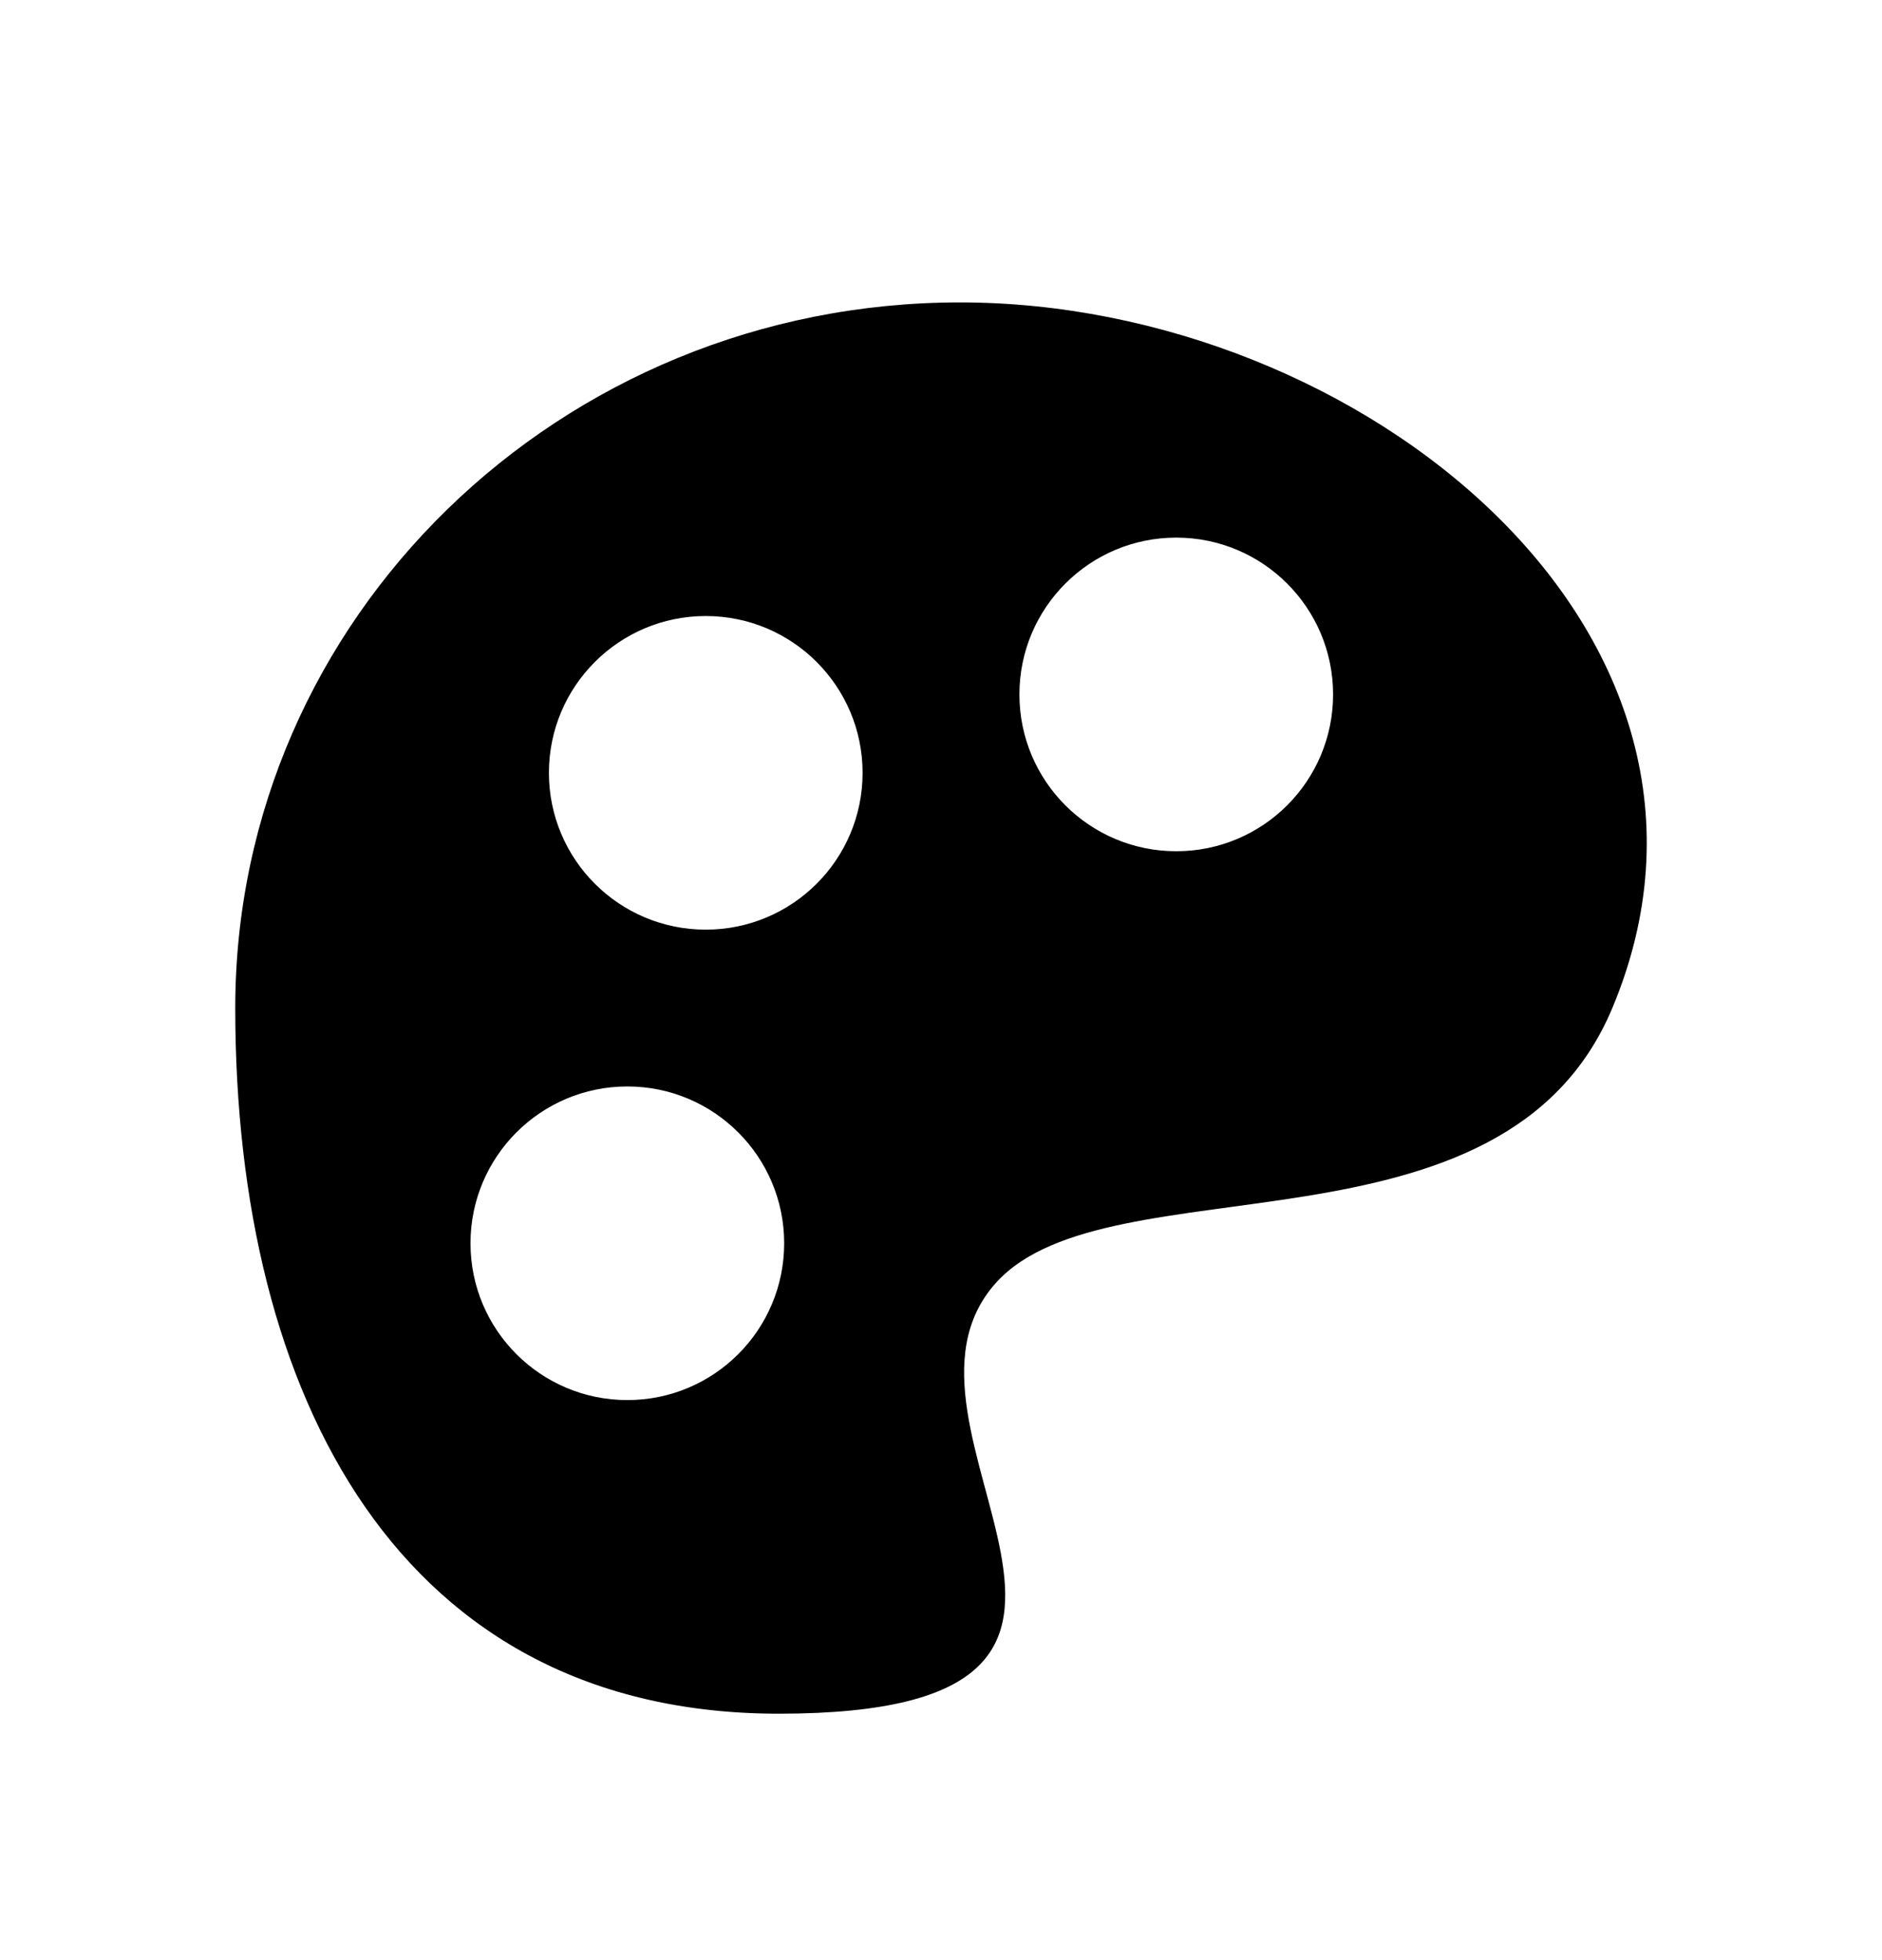 <svg width="24" height="25" viewBox="0 0 24 25" fill="none" xmlns="http://www.w3.org/2000/svg">
<path fill-rule="evenodd" clip-rule="evenodd" d="M12.243 3.857C17.348 3.857 22.565 8.071 20.561 12.857C19.173 16.174 14.143 14.771 12.705 16.357C11.011 18.226 15.477 21.857 9.932 21.857C5.107 21.857 3 17.828 3 12.857C3 7.887 7.139 3.857 12.243 3.857ZM8 13.857C6.895 13.857 6 14.753 6 15.857C6 16.962 6.895 17.857 8 17.857C9.105 17.857 10 16.962 10 15.857C10 14.753 9.105 13.857 8 13.857ZM9 7.857C7.895 7.857 7 8.753 7 9.857C7 10.962 7.895 11.857 9 11.857C10.105 11.857 11 10.962 11 9.857C11 8.753 10.105 7.857 9 7.857ZM15 6.857C13.895 6.857 13 7.753 13 8.857C13 9.962 13.895 10.857 15 10.857C16.105 10.857 17 9.962 17 8.857C17 7.753 16.105 6.857 15 6.857Z" fill="black"/>
</svg>
